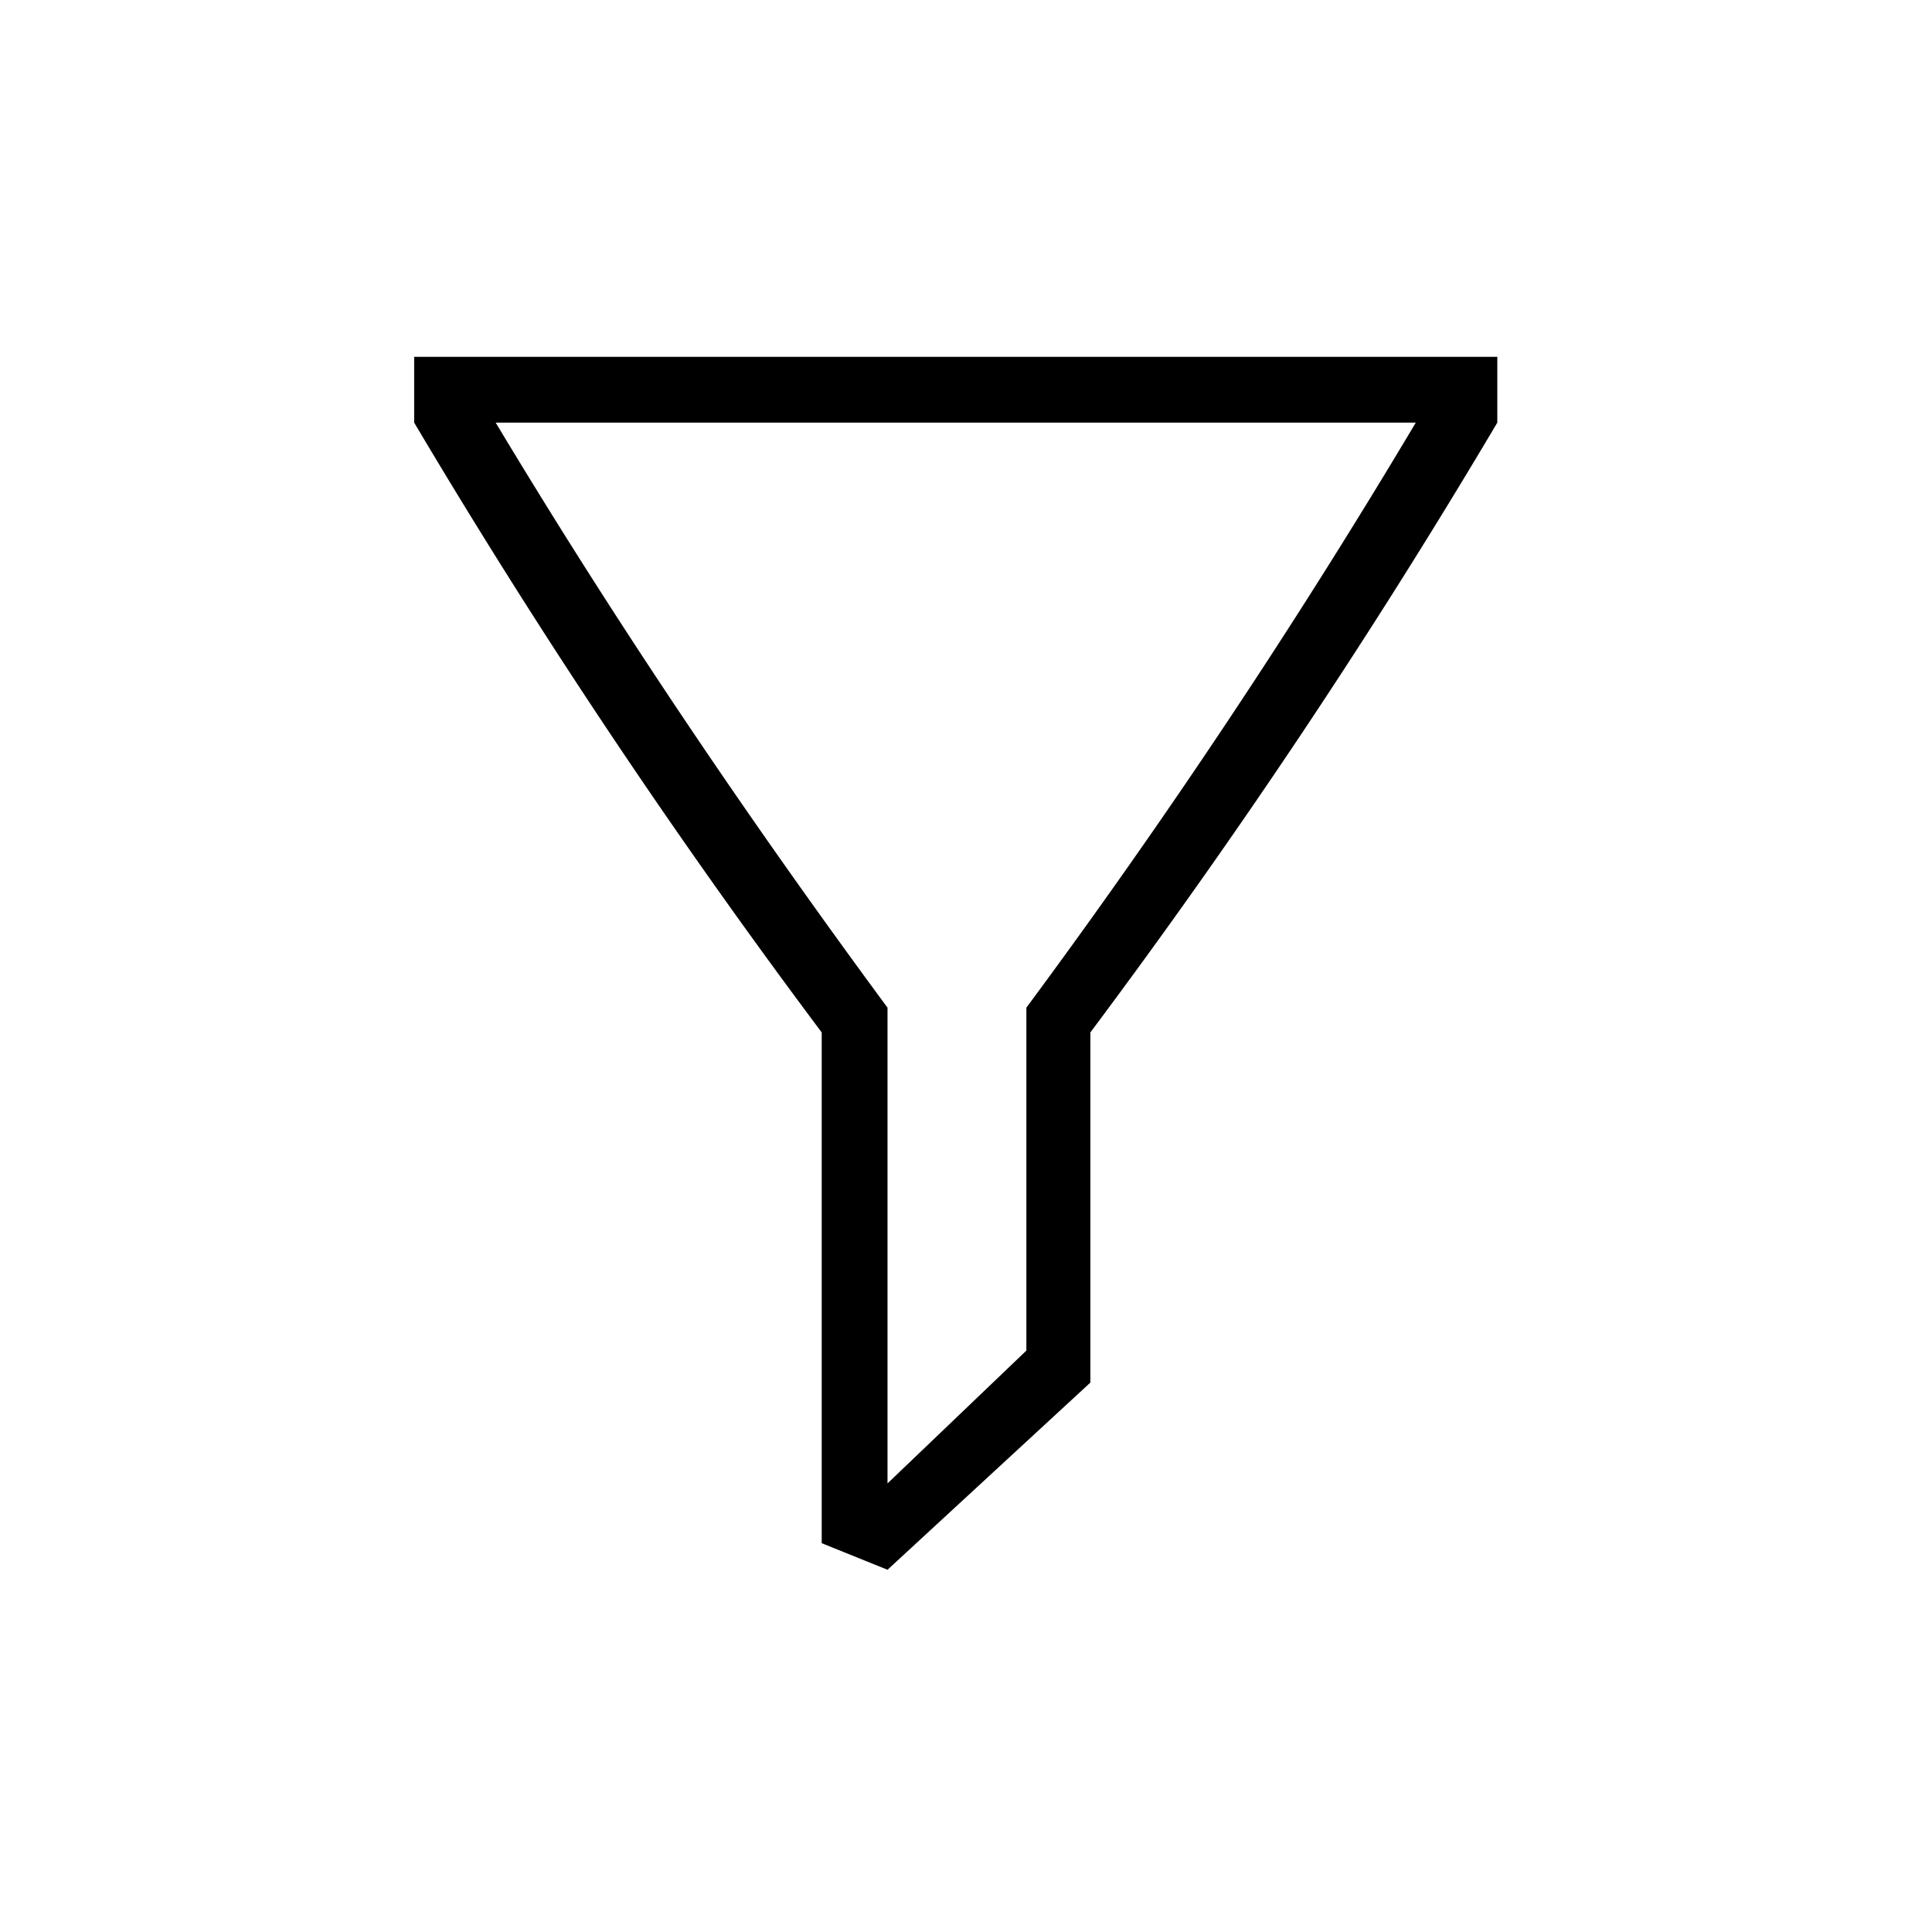 <svg id="Icones" xmlns="http://www.w3.org/2000/svg" width="32" height="32" viewBox="0 0 32 32"><defs><style>.cls-1{fill:none;}</style></defs><rect class="cls-1" width="32" height="32"/><path d="M24.8,7a112.91,112.91,0,0,1-6.74,10.1v5.8L14.7,26l-1.09-.44V17.1A113,113,0,0,1,6.86,7V5.91H24.8ZM8.21,7q2.88,4.8,6.49,9.69v7.88L17,22.37V16.69A116.17,116.17,0,0,0,23.45,7Z"/></svg>